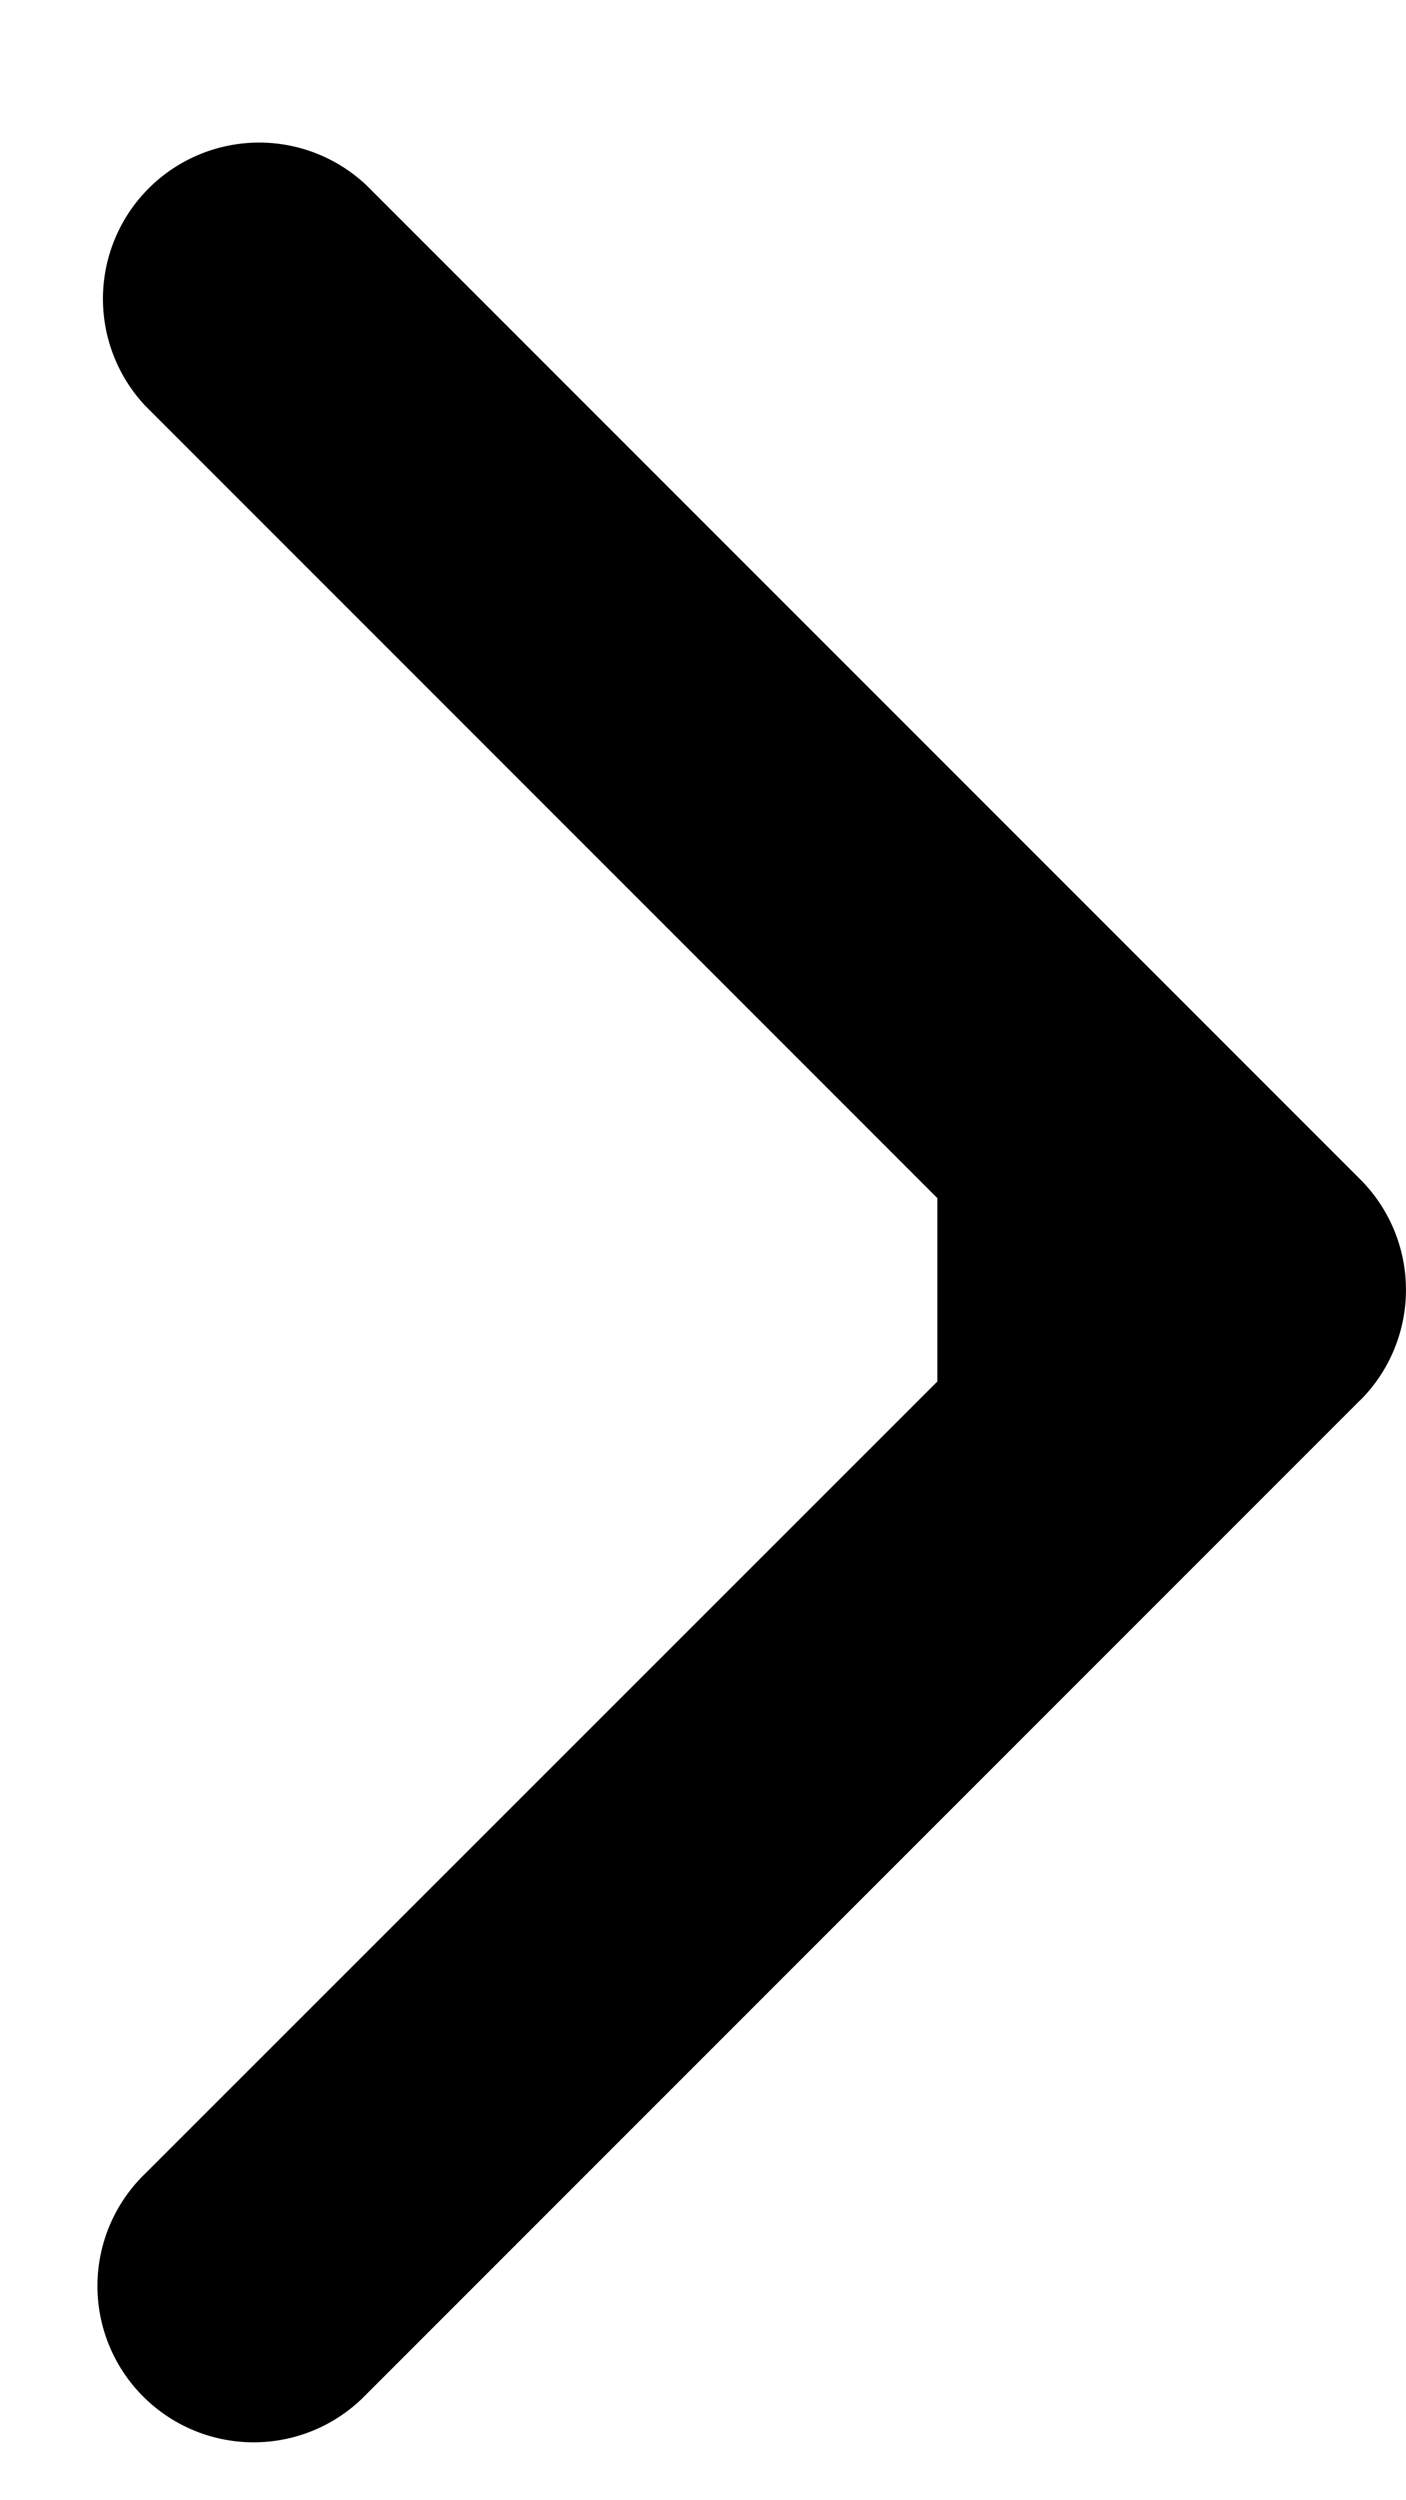 <svg viewBox="0 0 9 16" xmlns="http://www.w3.org/2000/svg"><path d="M8.707 8.961a1 1 0 0 0 0-1.414L2.343 1.183A1 1 0 0 0 .93 2.597l5.657 5.657L.929 13.91a1 1 0 1 0 1.414 1.414l6.364-6.364ZM6 9.254h2v-2H6v2Z" /></svg>
